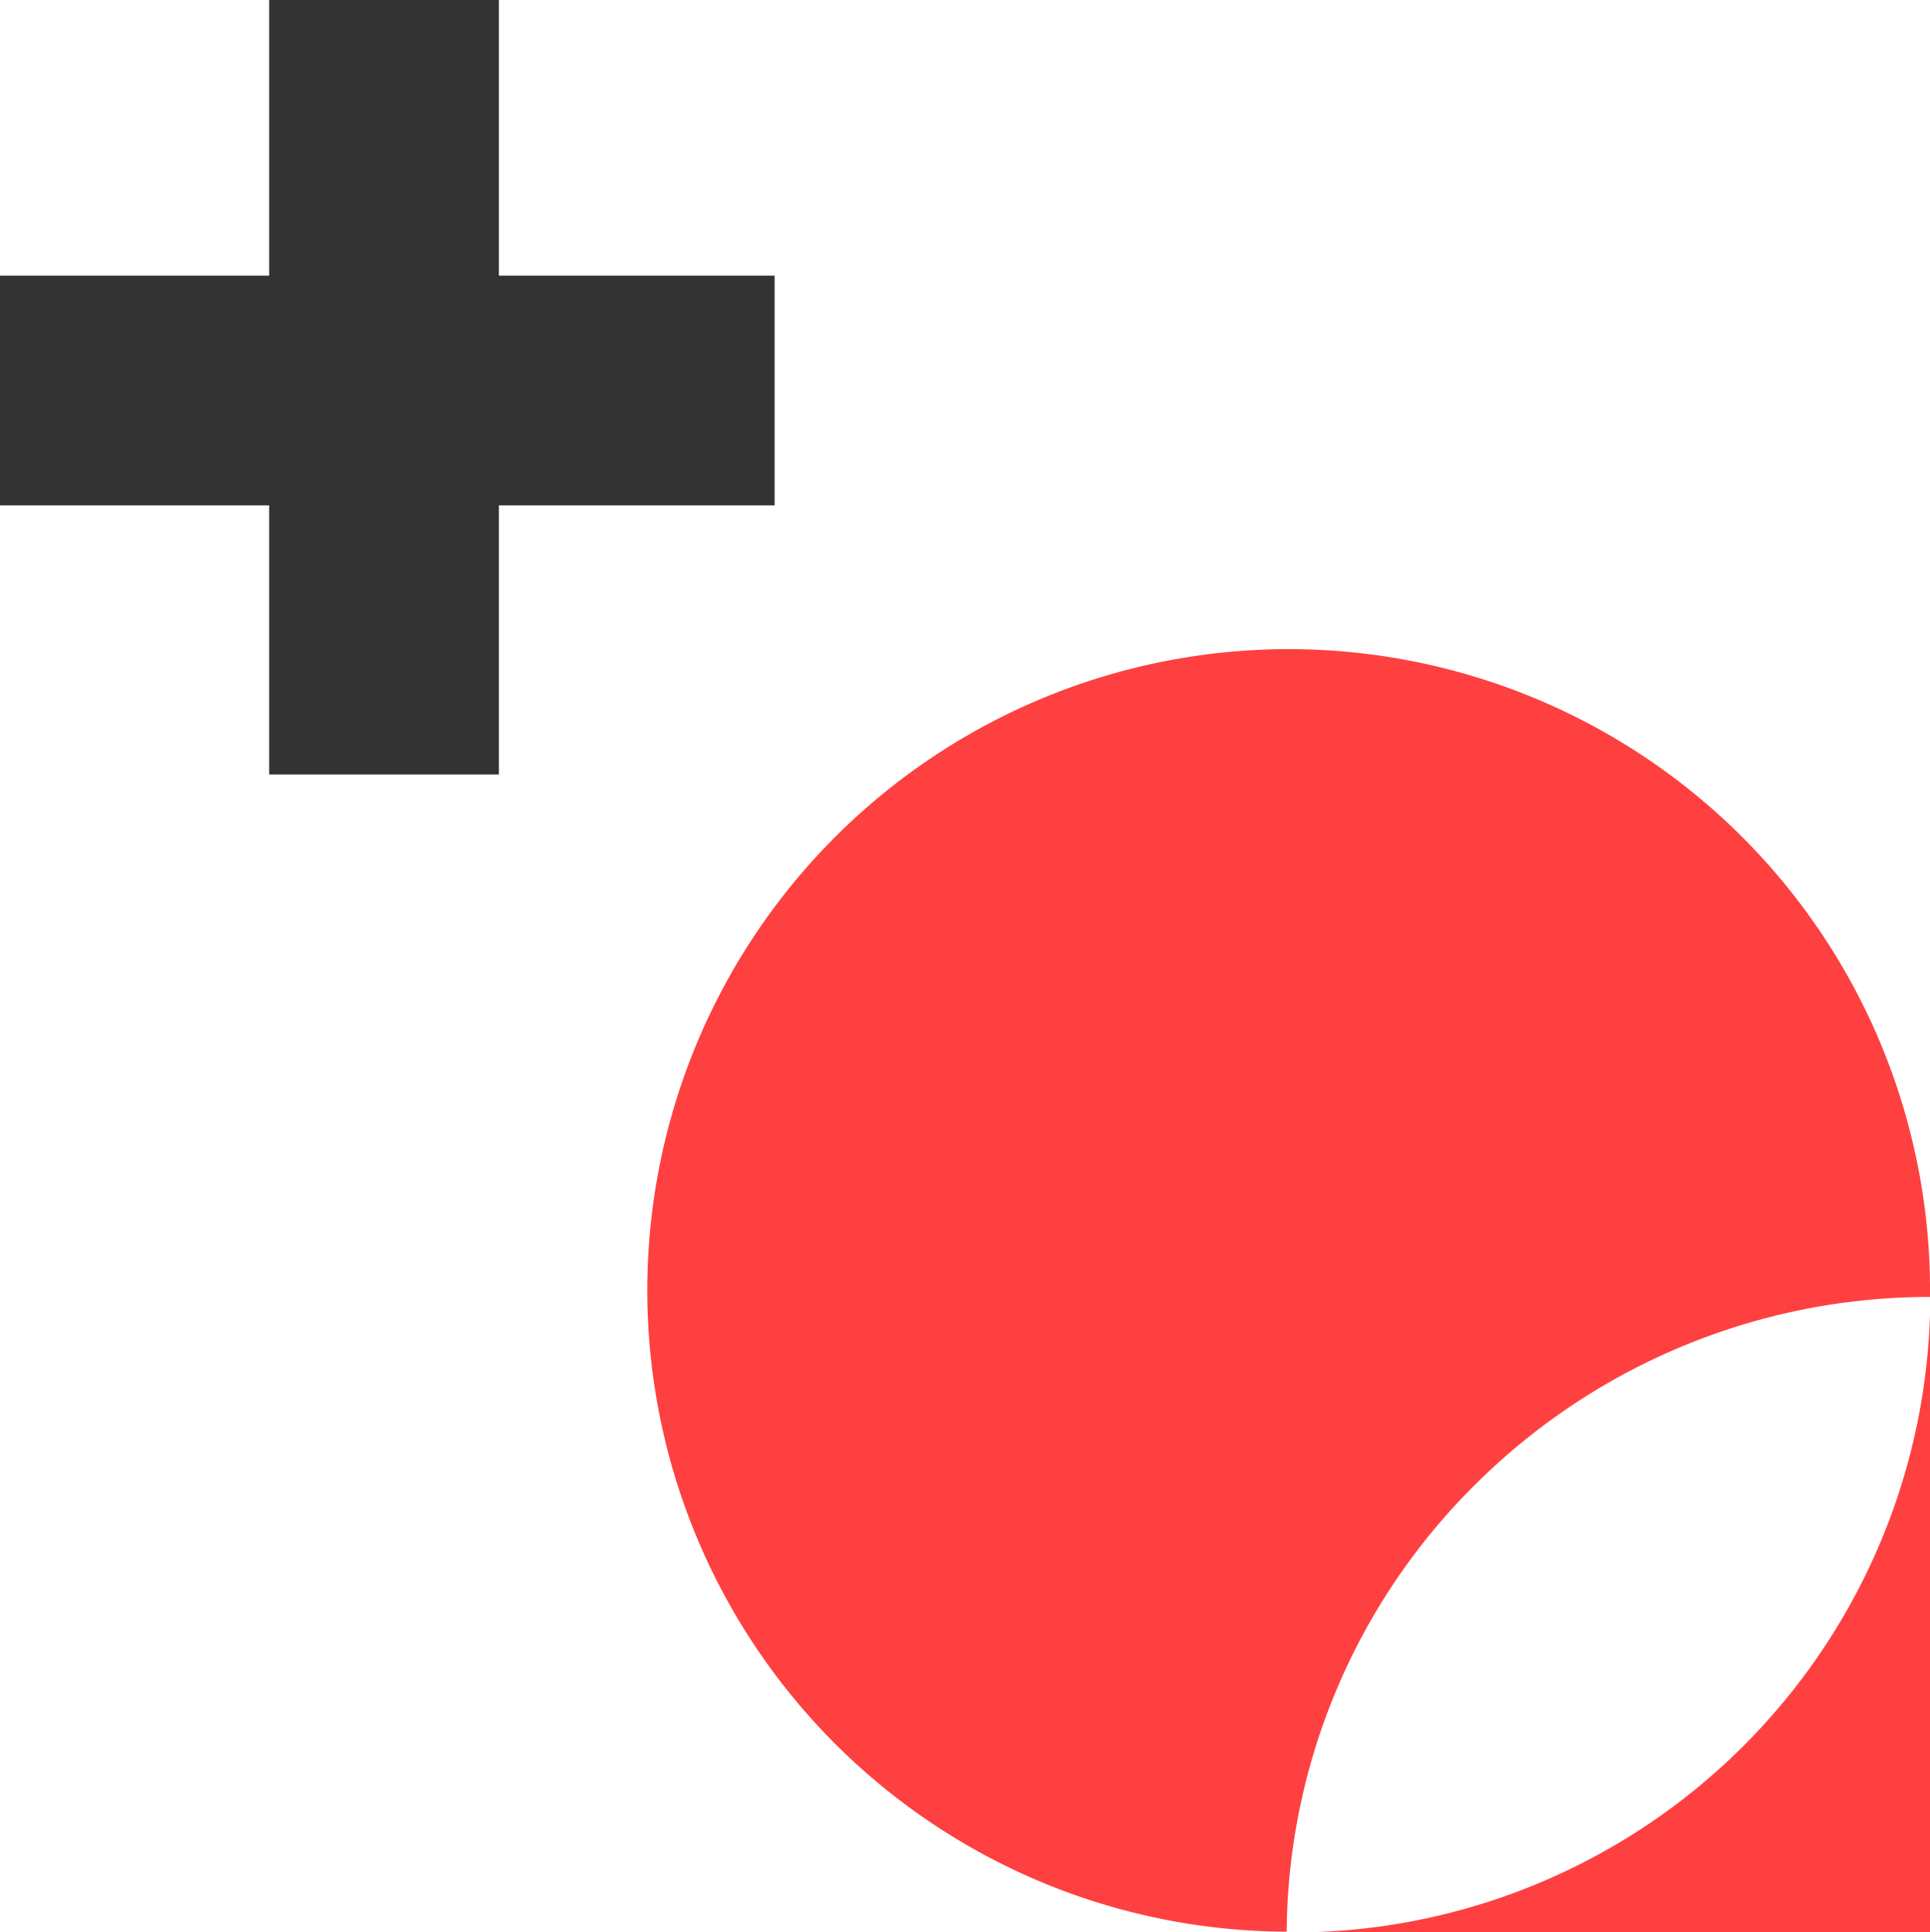 <svg xmlns="http://www.w3.org/2000/svg" viewBox="0 0 29.4 29.44"><defs><style>.cls-1{fill:#333;}.cls-2{fill:#ff4040;}</style></defs><title>icon_create_angle</title><g id="Layer_1" data-name="Layer 1"><path class="cls-1" d="M1.4,5.6H5.5V1.4H9V5.6h4.2V9.1H9v4.1H5.5V9.1H1.4Z" transform="translate(-1.4 -1.4)"/></g><g id="Layer_2" data-name="Layer 2"><path class="cls-2" d="M23.89,24a9.81,9.81,0,0,1,6.91-2.84h0A9.77,9.77,0,1,0,21,30.83h0A9.7,9.7,0,0,1,23.89,24Z" transform="translate(-1.4 -1.4)"/><path class="cls-2" d="M30.8,21.42a9.71,9.71,0,0,1-9.47,9.42H30.8V21.42Z" transform="translate(-1.4 -1.4)"/></g></svg>